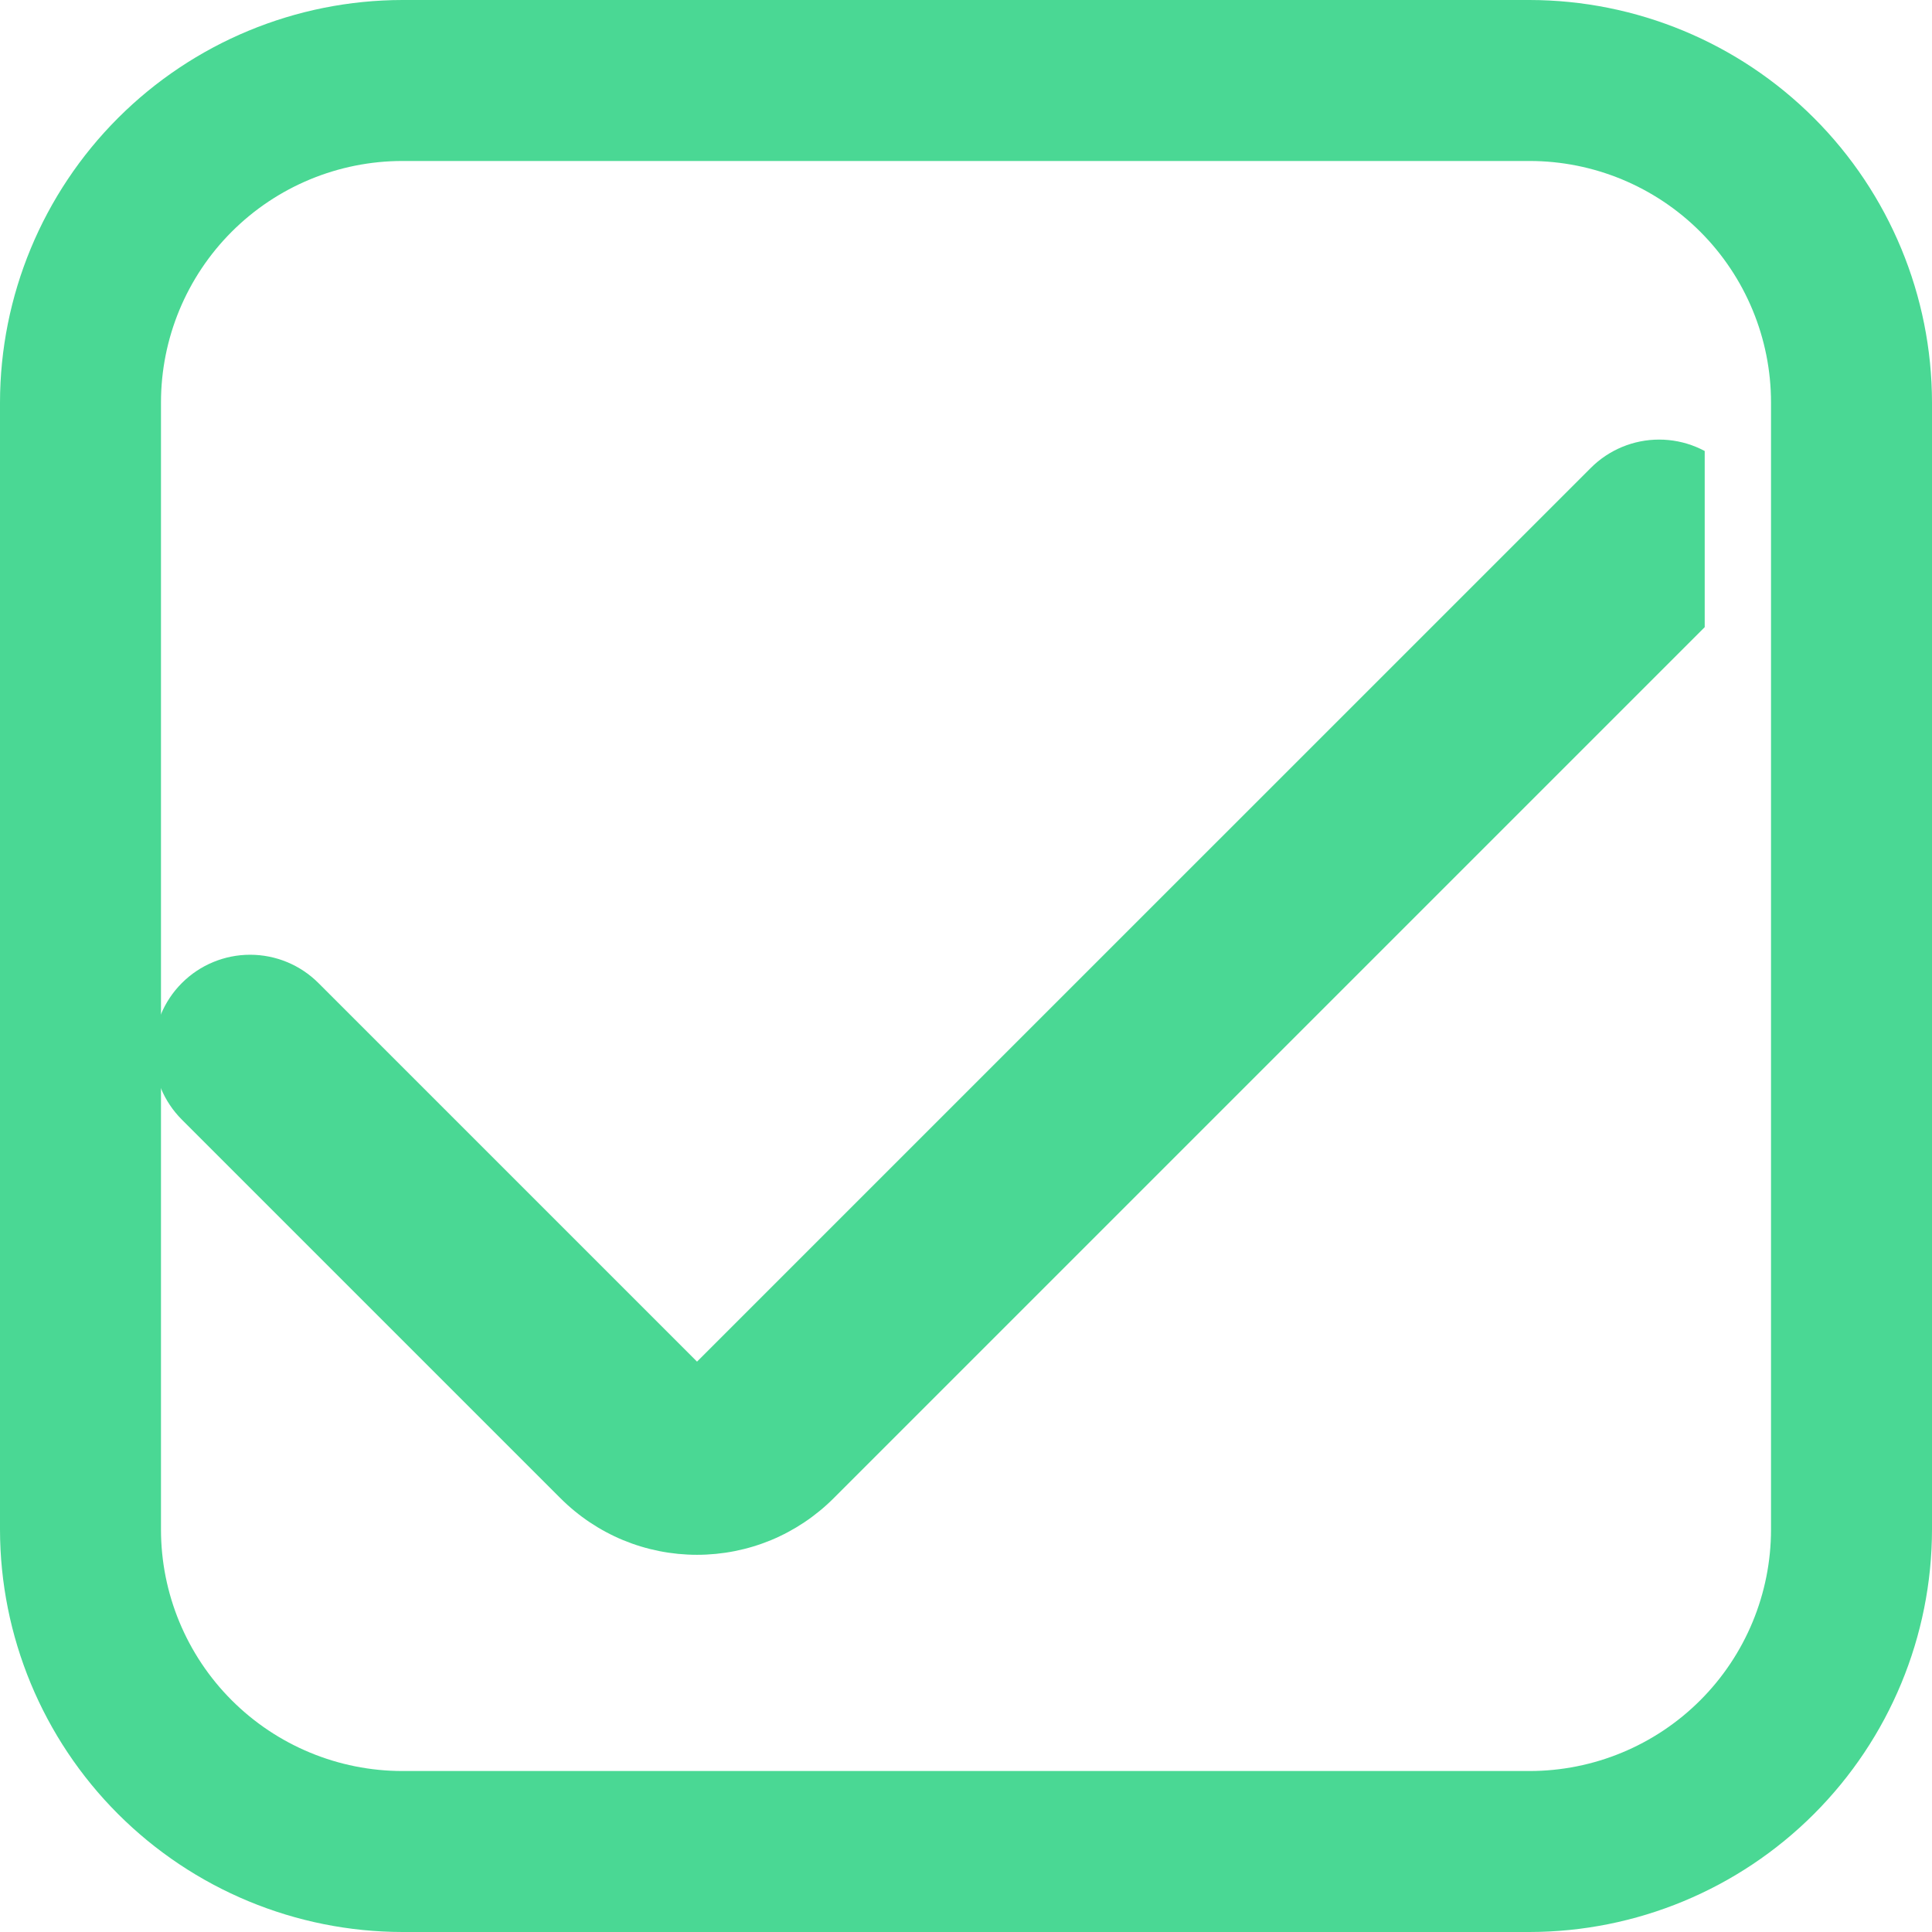 <svg width="34" height="34" viewBox="0 0 34 34" fill="none" xmlns="http://www.w3.org/2000/svg">
    <path d="M26.917 0H7.083C5.205 0.002 3.405 0.749 2.077 2.077C0.749 3.405 0.002 5.205 0 7.083L0 26.917C0.002 28.795 0.749 30.595 2.077 31.923C3.405 33.251 5.205 33.998 7.083 34H26.917C28.795 33.998 30.595 33.251 31.923 31.923C33.251 30.595 33.998 28.795 34 26.917V7.083C33.998 5.205 33.251 3.405 31.923 2.077C30.595 0.749 28.795 0.002 26.917 0ZM31.167 26.917C31.167 28.044 30.719 29.125 29.922 29.922C29.125 30.719 28.044 31.167 26.917 31.167H7.083C5.956 31.167 4.875 30.719 4.078 29.922C3.281 29.125 2.833 28.044 2.833 26.917V7.083C2.833 5.956 3.281 4.875 4.078 4.078C4.875 3.281 5.956 2.833 7.083 2.833H26.917C28.044 2.833 29.125 3.281 29.922 4.078C30.719 4.875 31.167 5.956 31.167 7.083V26.917Z" fill="#4AD894"/>
    <svg width="30" height="37" viewBox="-2 -1 25 20" fill="none" xmlns="http://www.w3.org/2000/svg">
        <path d="M8.222 13.552L2.67 8C2.404 7.734 2.044 7.585 1.668 7.585C1.293 7.585 0.932 7.734 0.667 8C0.401 8.266 0.252 8.626 0.252 9.002C0.252 9.377 0.401 9.737 0.667 10.003L6.219 15.555C6.482 15.818 6.794 16.027 7.138 16.17C7.482 16.312 7.85 16.385 8.222 16.385C8.595 16.385 8.963 16.312 9.307 16.17C9.651 16.027 9.963 15.818 10.226 15.555L23.333 2.448C23.599 2.182 23.748 1.822 23.748 1.446C23.748 1.071 23.599 0.711 23.333 0.445C23.068 0.179 22.707 0.03 22.332 0.03C21.956 0.03 21.596 0.179 21.33 0.445L8.222 13.552Z" fill="#4AD894"/>
    </svg>
</svg>

